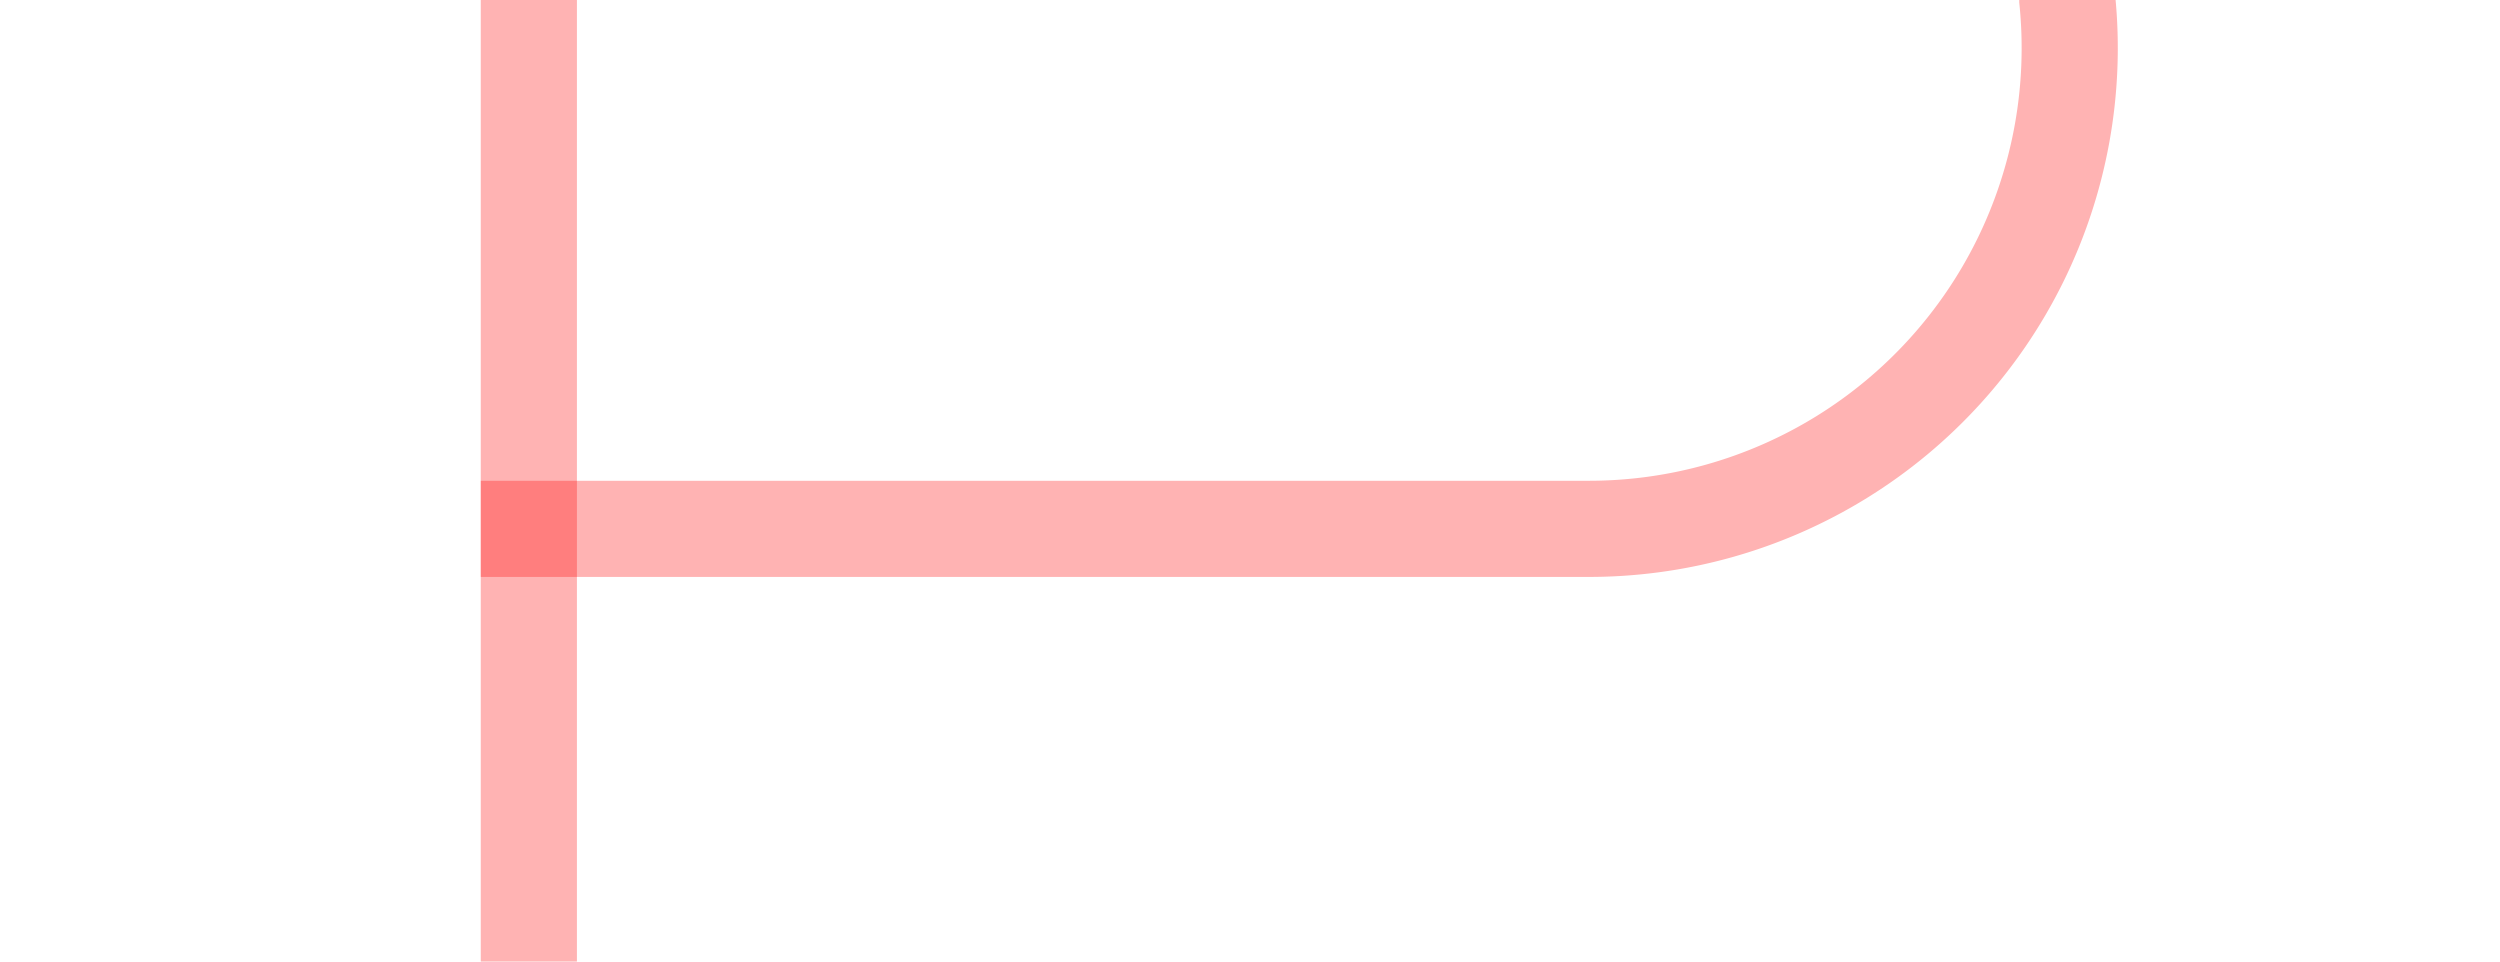 ﻿<?xml version="1.0" encoding="utf-8"?>
<svg version="1.1" xmlns:xlink="http://www.w3.org/1999/xlink" width="26px" height="10px" preserveAspectRatio="xMinYMid meet" viewBox="969 151  26 8" xmlns="http://www.w3.org/2000/svg">
  <path d="M 1049 121.5  L 995 121.5  A 5 5 0 0 0 990.5 126.5 L 990.5 150  A 5 5 0 0 1 985.5 155.5 L 974 155.5  " stroke-width="1" stroke="#ff0000" fill="none" stroke-opacity="0.298" />
  <path d="M 975 161  L 975 150  L 974 150  L 974 161  L 975 161  Z " fill-rule="nonzero" fill="#ff0000" stroke="none" fill-opacity="0.298" />
</svg>